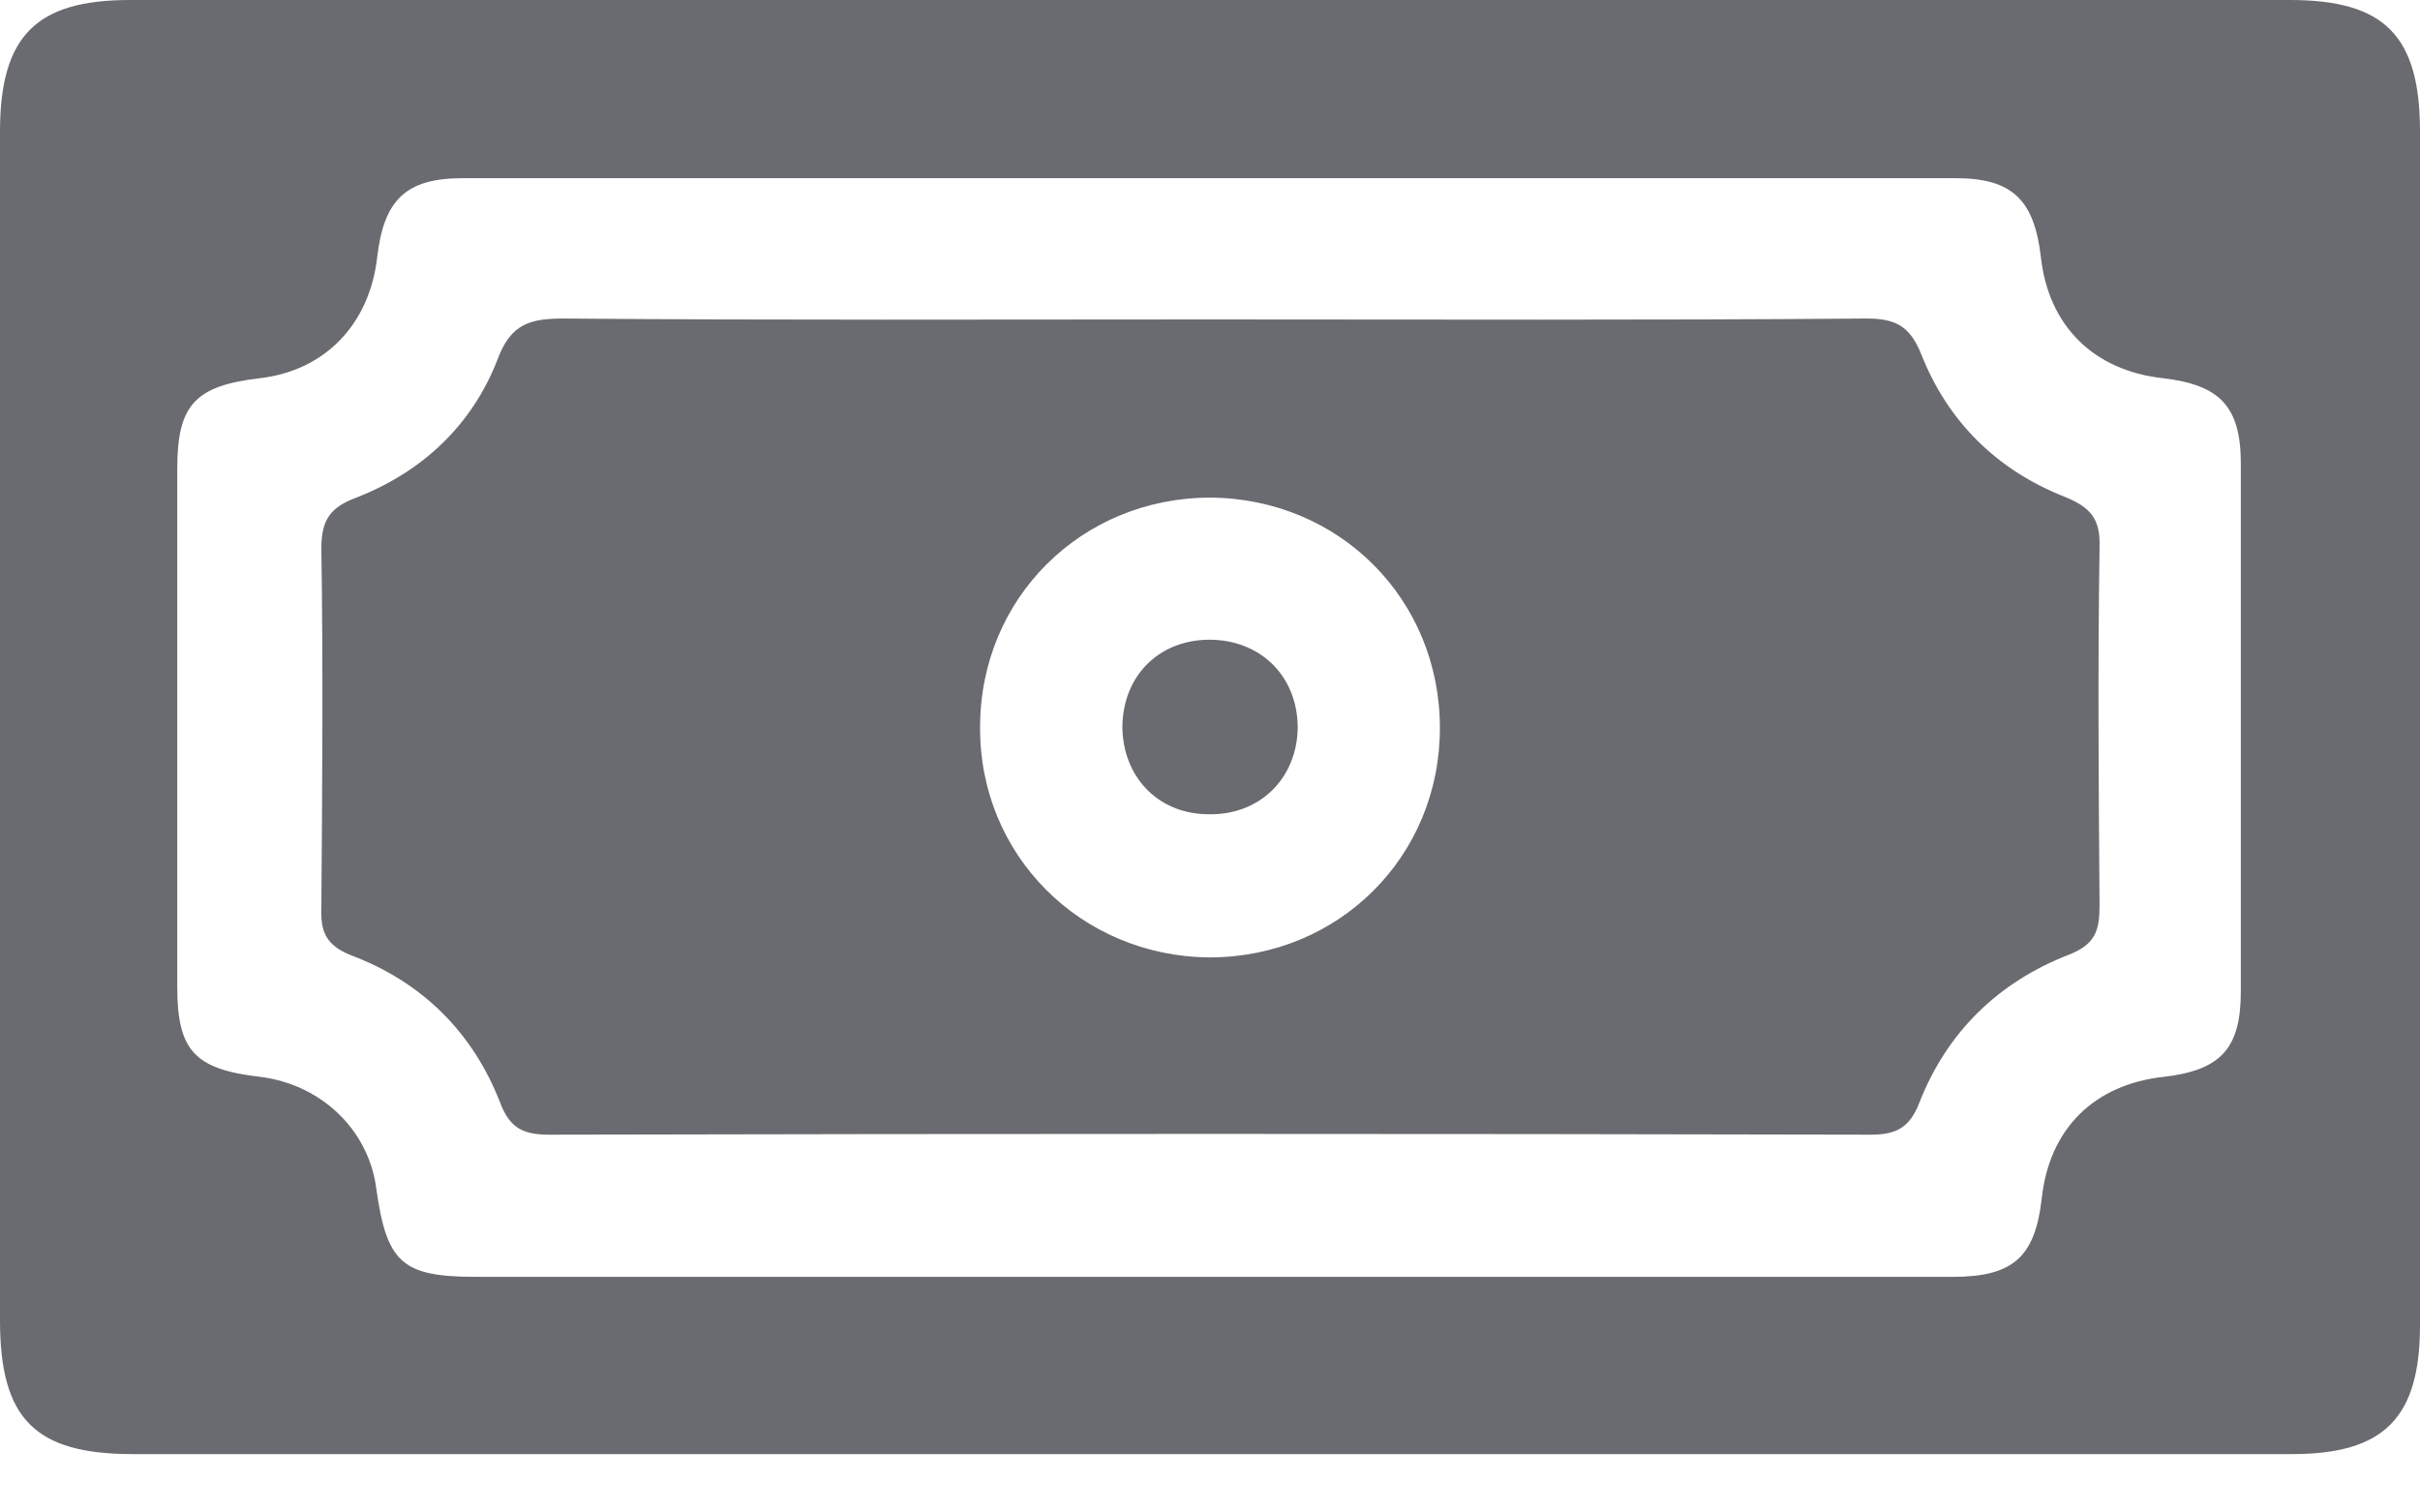 <svg width="24" height="15" viewBox="0 0 24 15" fill="none" xmlns="http://www.w3.org/2000/svg">
<g id="Frame" clip-path="url(#clip0_1_5491)">
<g id="Group">
<path id="Vector" d="M11.958 14.421C8.414 14.421 4.86 14.421 1.316 14.421C0.348 14.421 0 14.073 0 13.095C0 9.166 0 5.236 0 1.307C0 0.357 0.357 0 1.288 0C8.432 0 15.568 0 22.712 0C23.652 0 24 0.357 24 1.307C24 5.255 24 9.194 24 13.142C24 14.063 23.643 14.421 22.731 14.421C19.14 14.421 15.549 14.421 11.958 14.421ZM12.005 12.663C14.458 12.663 16.912 12.663 19.366 12.663C19.967 12.663 20.183 12.465 20.249 11.883C20.324 11.196 20.766 10.754 21.462 10.679C22.026 10.613 22.223 10.397 22.223 9.833C22.223 8.085 22.223 6.336 22.223 4.597C22.223 4.033 22.017 3.817 21.452 3.751C20.766 3.676 20.315 3.234 20.24 2.548C20.174 1.984 19.958 1.767 19.394 1.767C14.458 1.767 9.523 1.767 4.588 1.767C4.024 1.767 3.807 1.984 3.741 2.548C3.666 3.215 3.224 3.676 2.576 3.751C1.937 3.826 1.758 4.014 1.758 4.644C1.758 6.355 1.758 8.075 1.758 9.786C1.758 10.416 1.927 10.604 2.576 10.679C3.187 10.754 3.657 11.206 3.732 11.789C3.835 12.522 3.986 12.663 4.719 12.663C7.163 12.663 9.579 12.663 12.005 12.663Z" fill="#6A6B70"/>
<path id="Vector_2" d="M11.995 3.168C14.167 3.168 16.338 3.177 18.51 3.159C18.801 3.159 18.942 3.234 19.055 3.516C19.318 4.183 19.807 4.663 20.474 4.926C20.728 5.029 20.832 5.142 20.822 5.424C20.804 6.609 20.813 7.793 20.822 8.978C20.822 9.222 20.785 9.363 20.521 9.467C19.817 9.739 19.309 10.237 19.036 10.933C18.942 11.178 18.811 11.253 18.557 11.253C14.185 11.243 9.814 11.243 5.443 11.253C5.189 11.253 5.057 11.187 4.963 10.943C4.691 10.237 4.183 9.739 3.487 9.476C3.224 9.373 3.177 9.232 3.187 8.987C3.196 7.803 3.205 6.618 3.187 5.434C3.187 5.152 3.281 5.029 3.534 4.935C4.183 4.682 4.681 4.221 4.935 3.563C5.067 3.206 5.264 3.159 5.593 3.159C7.718 3.177 9.861 3.168 11.995 3.168ZM11.995 9.495C13.274 9.495 14.28 8.498 14.28 7.22C14.28 5.941 13.283 4.945 12.005 4.935C10.726 4.935 9.72 5.932 9.72 7.21C9.711 8.479 10.717 9.485 11.995 9.495Z" fill="#6A6B70"/>
<path id="Vector_3" d="M11.131 7.201C11.14 6.684 11.516 6.327 12.033 6.345C12.522 6.364 12.87 6.721 12.87 7.22C12.861 7.727 12.485 8.094 11.967 8.075C11.479 8.066 11.131 7.699 11.131 7.201Z" fill="#6A6B70"/>
</g>
</g>
<defs>
<clipPath id="clip0_1_5491">
<rect width="24" height="14.421" fill="white"/>
</clipPath>
</defs>
</svg>
